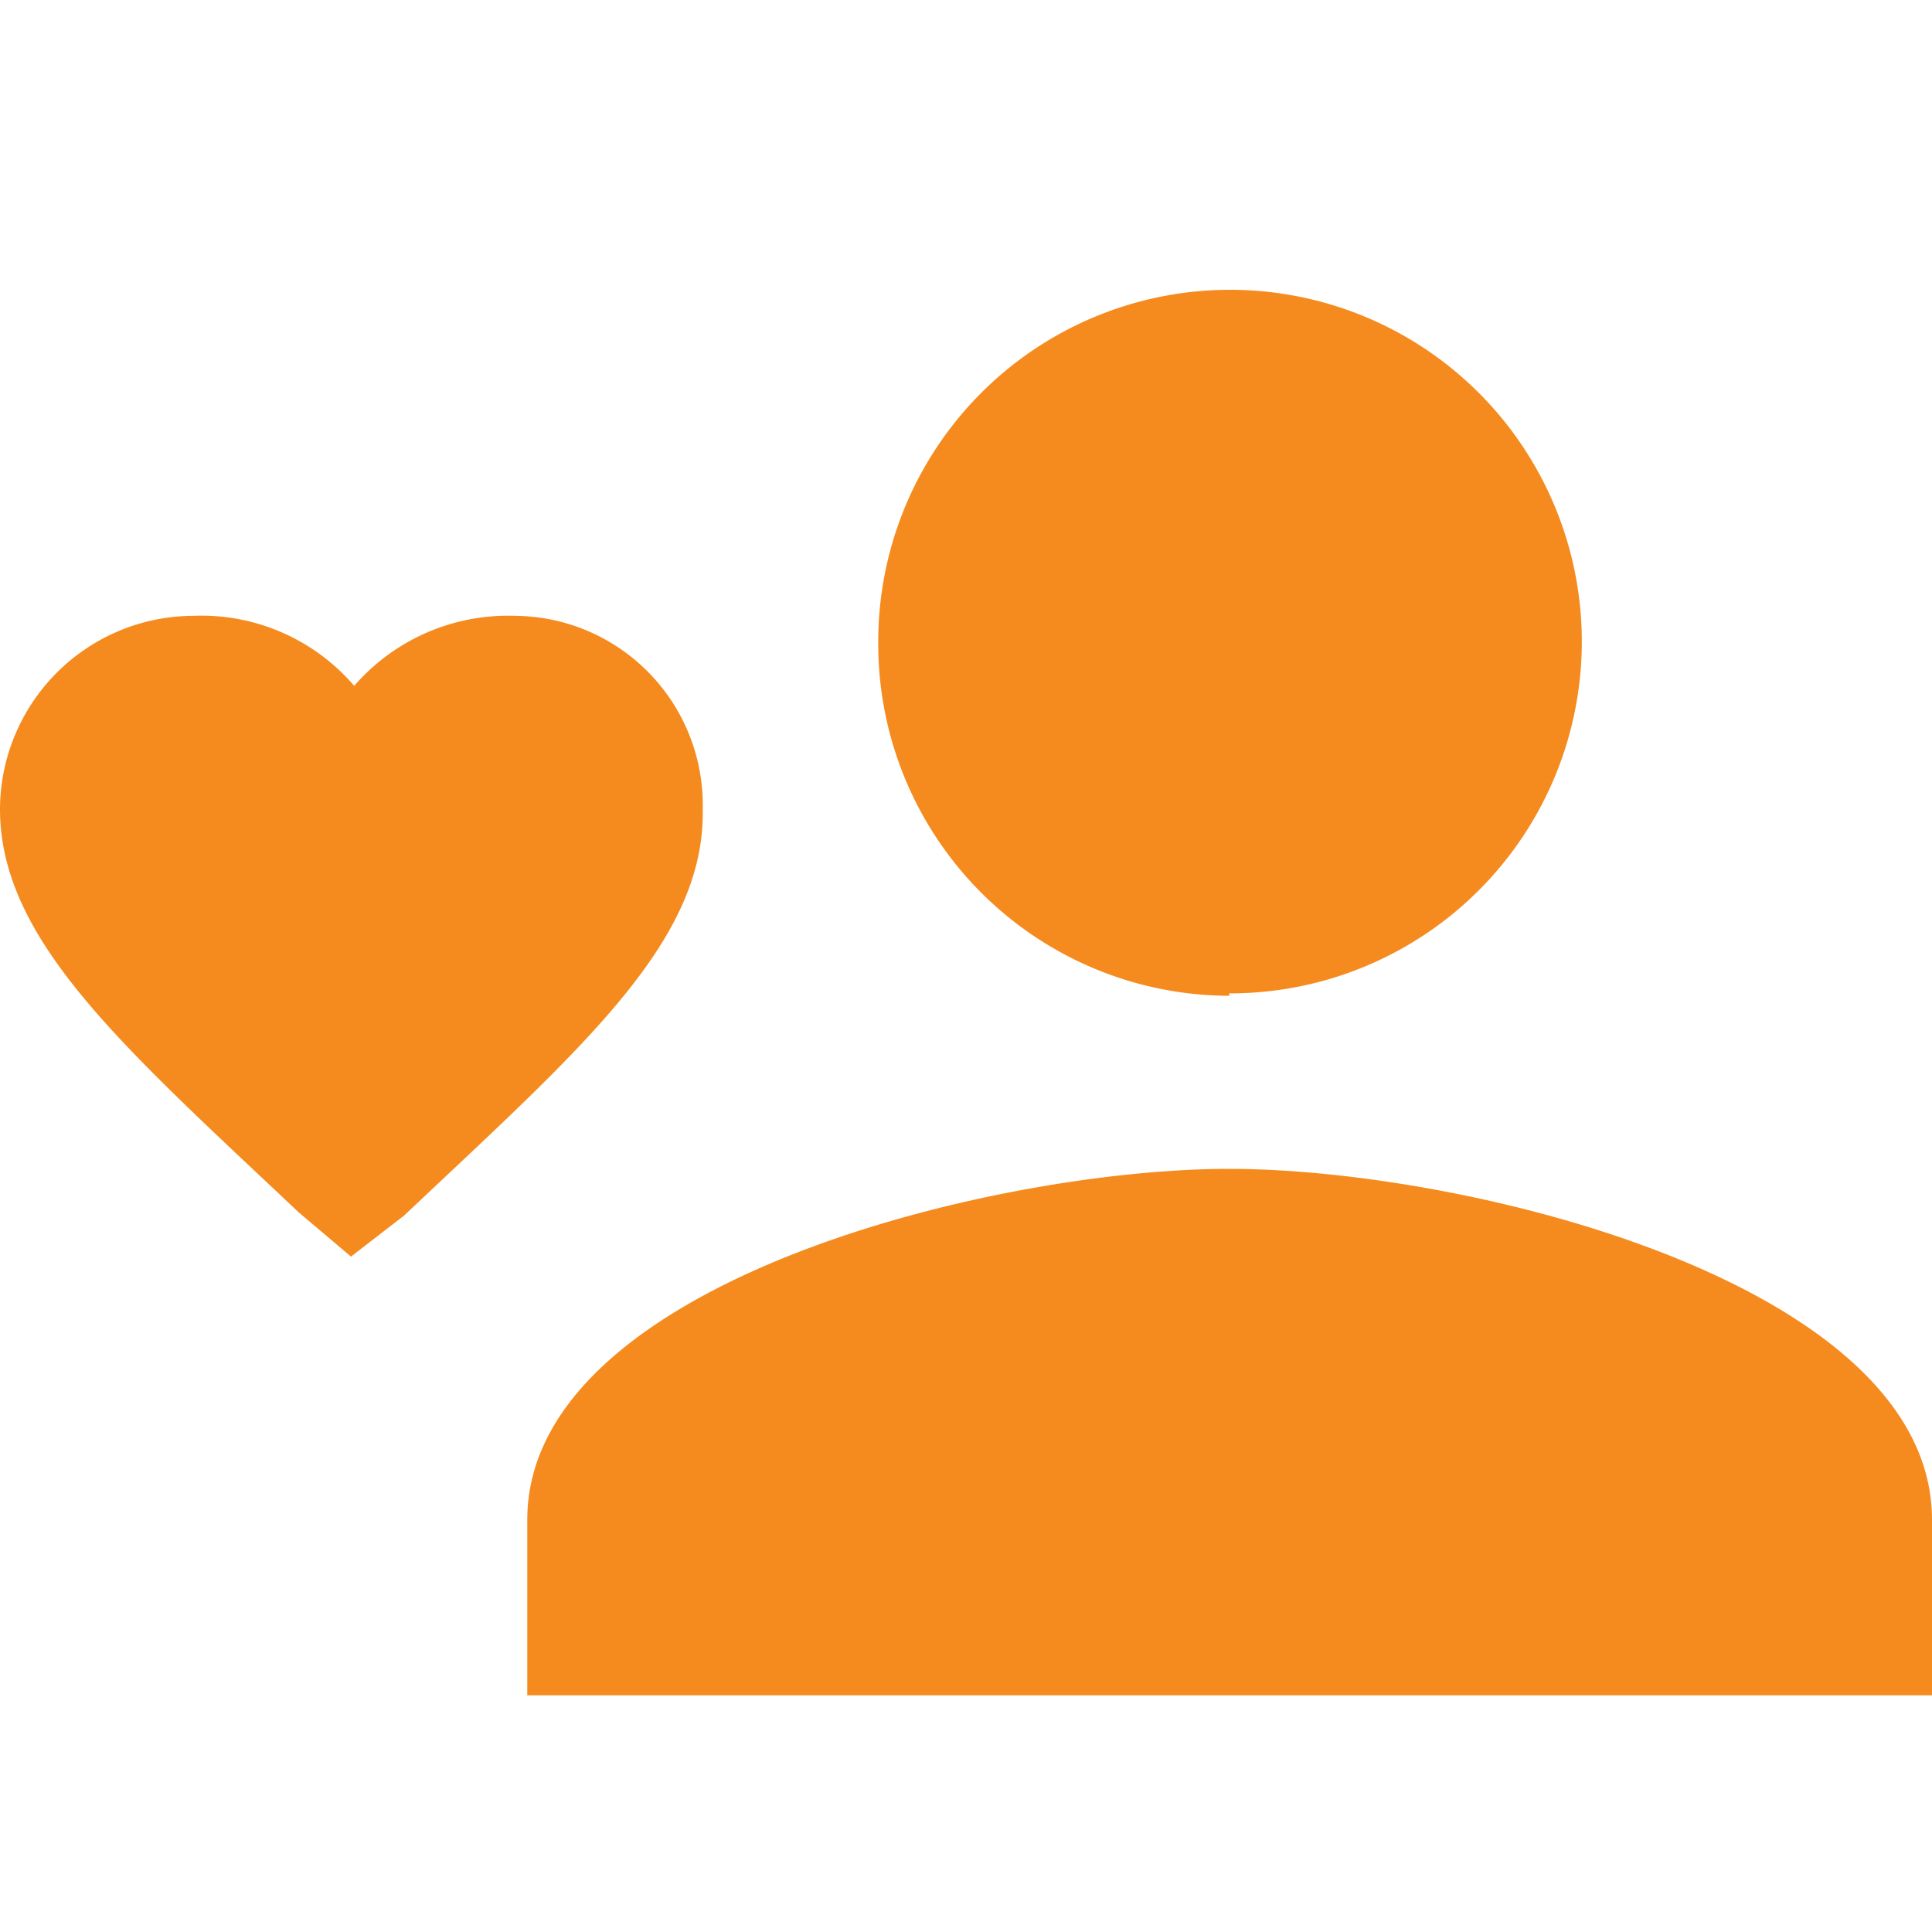 <svg id="Layer_1" data-name="Layer 1" xmlns="http://www.w3.org/2000/svg" viewBox="0 0 24 24"><defs><style>.cls-1{fill:#f58b1e;}</style></defs><path id="Path_account-heart" data-name="Path account-heart" class="cls-1" d="M15.27,14.52c-2.94,0-8.72,1.42-8.72,4.36v2.18H24V18.88c0-2.94-5.78-4.36-8.73-4.36m0-2.18A4.37,4.37,0,1,0,10.91,8h0a4.37,4.37,0,0,0,4.36,4.37h0M4.36,15.61l-.65-.55C1.53,13,0,11.68,0,10.05a2.41,2.41,0,0,1,2.4-2.4,2.5,2.5,0,0,1,2,.87,2.53,2.53,0,0,1,2-.87A2.35,2.35,0,0,1,8.73,10v.1c0,1.63-1.53,2.94-3.71,5Z"/></svg>